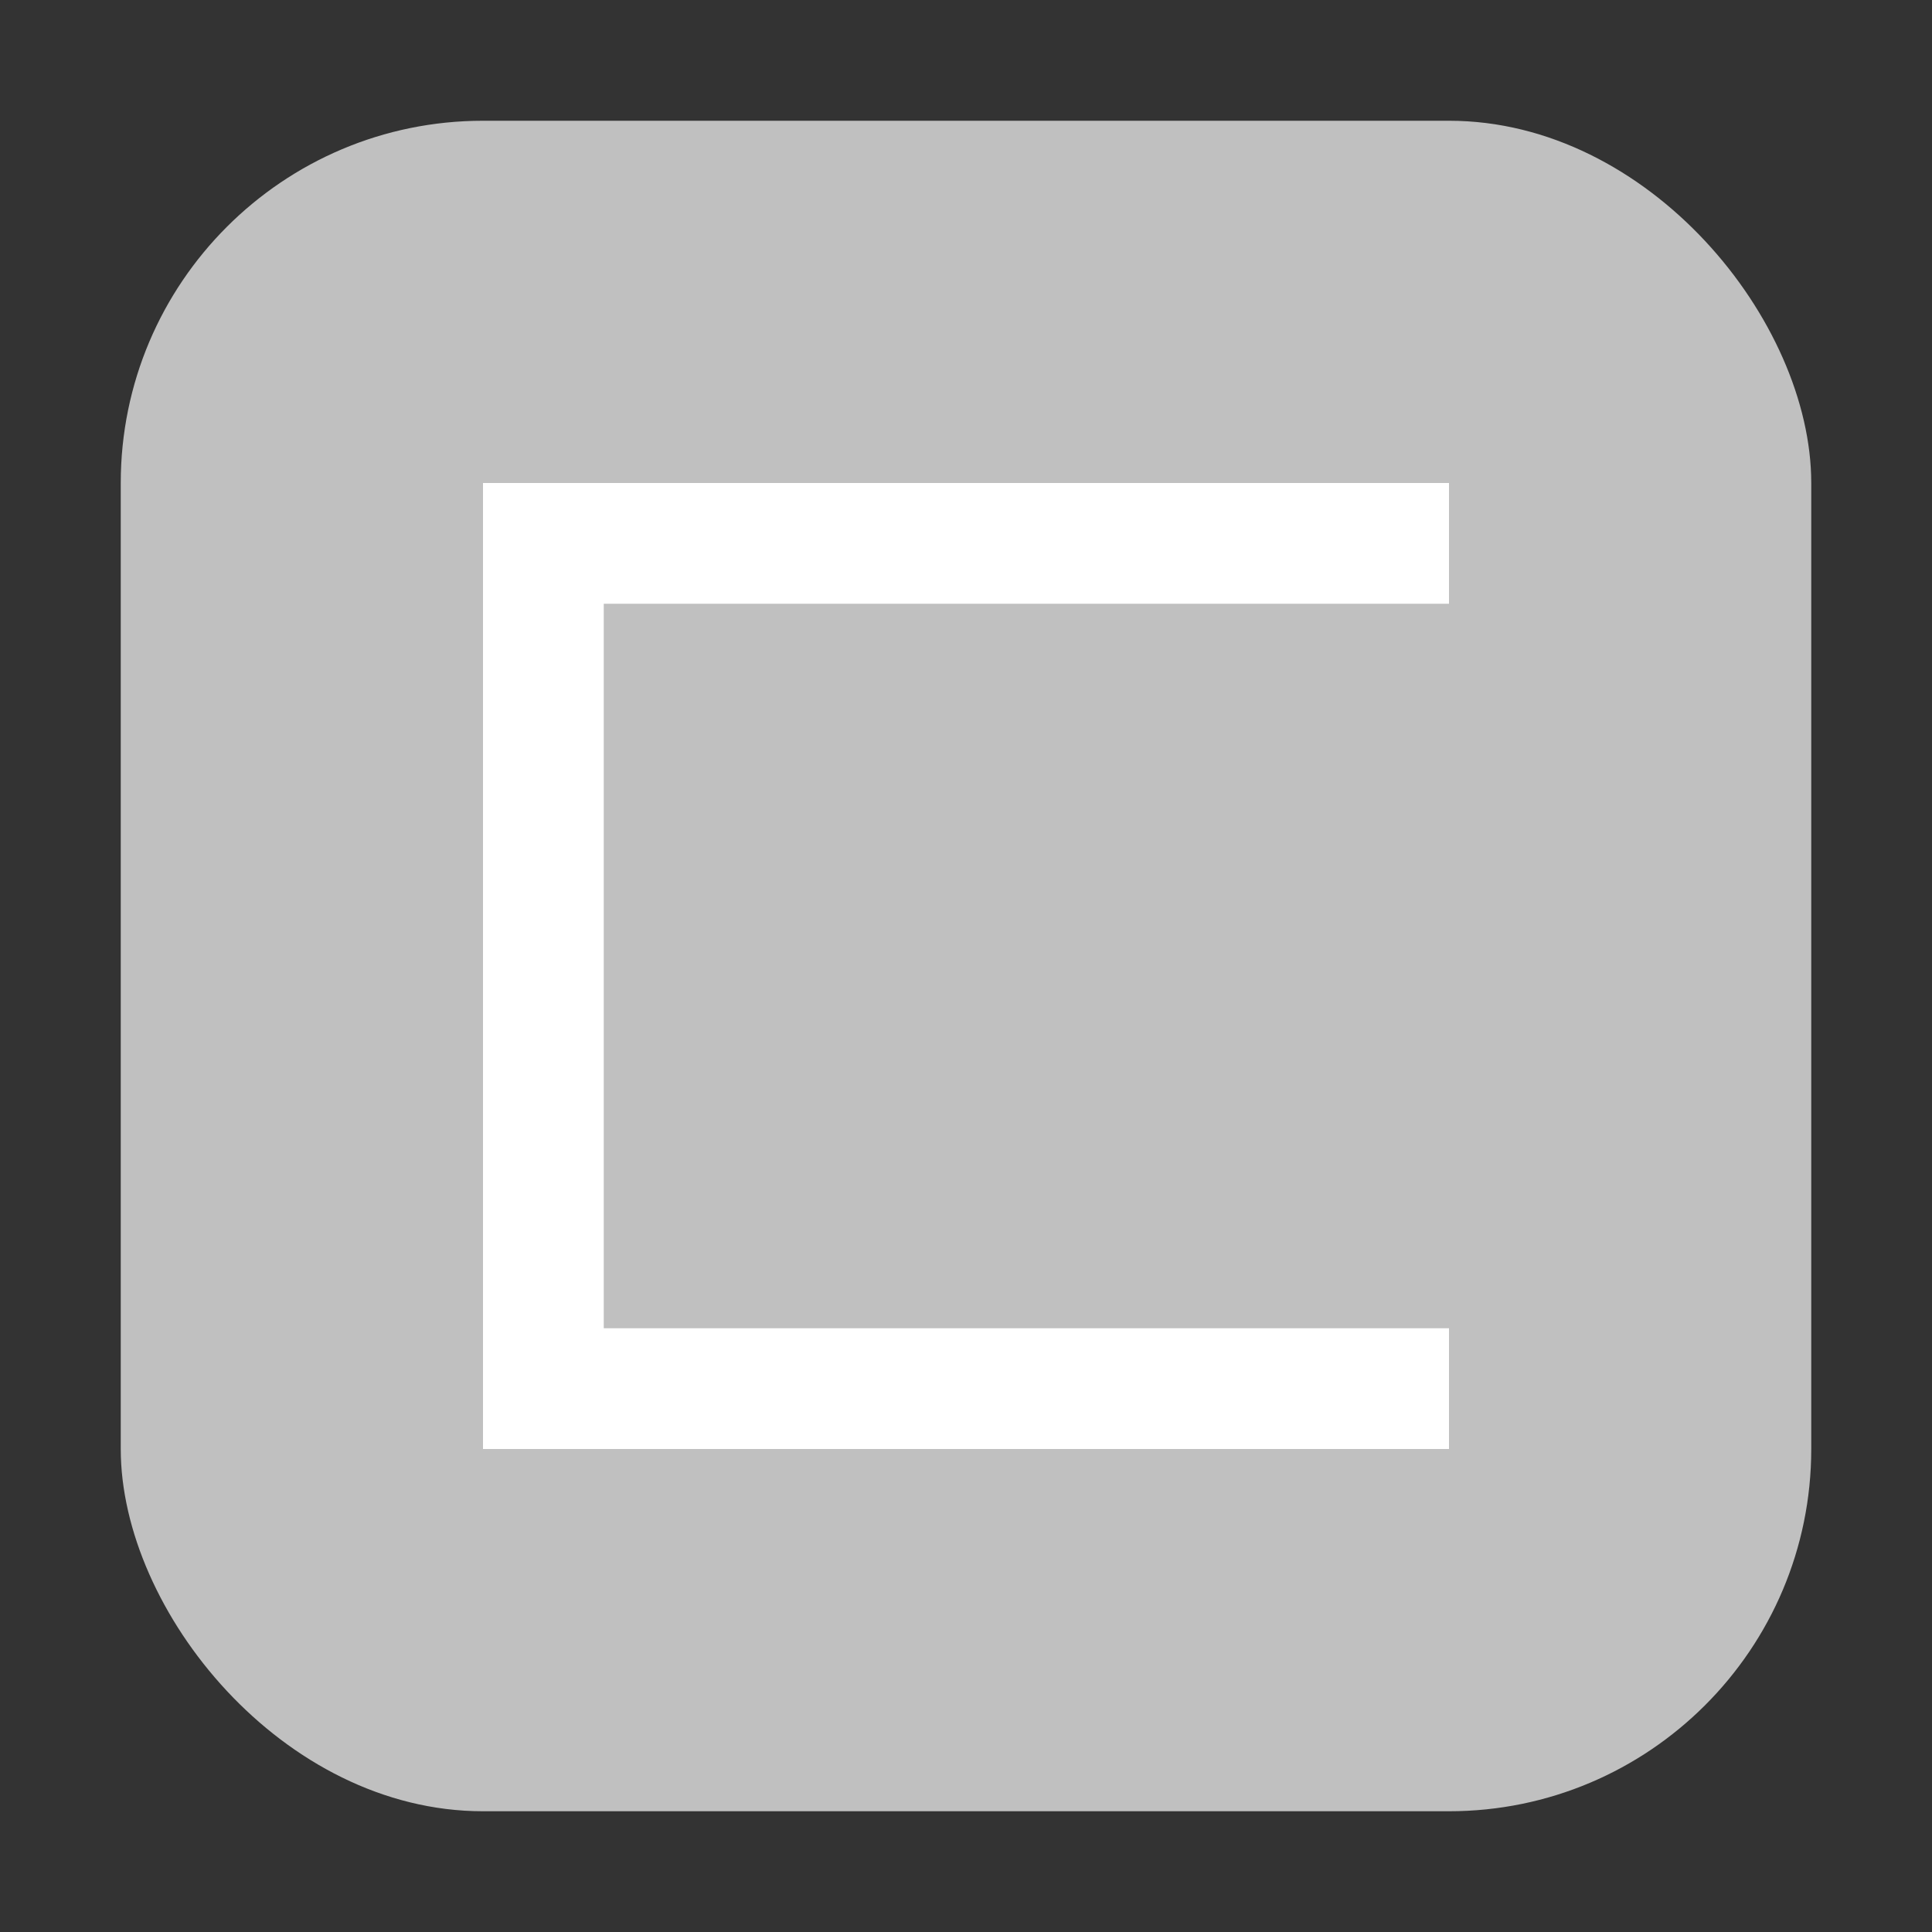 <?xml version="1.0" encoding="UTF-8"?>
<svg width="16" height="16" version="1.1" viewBox="0 0 16 16" xml:space="preserve" xmlns="http://www.w3.org/2000/svg">
<rect x="0" y="0" width="16" height="16" fill="#333333" stroke="none"/>
<rect x="1" y="1" width="14" height="14" rx="3" ry="3" fill="#c0c0c0"/>
<path d="m4 4v8h8v-1h-7v-6h7v-1z" fill="#fff"/>
</svg>

